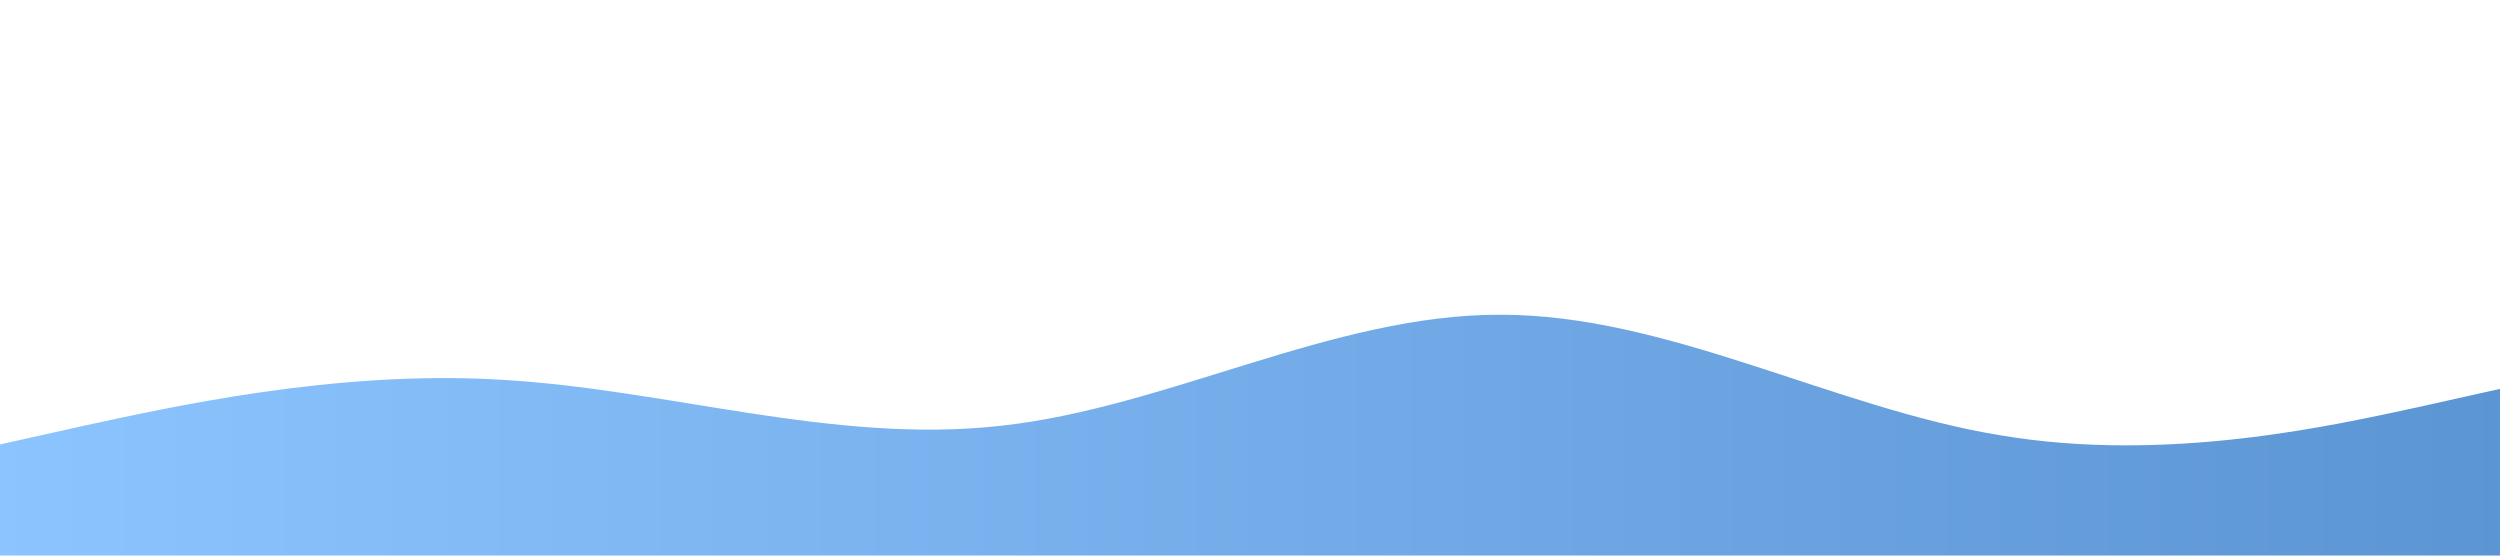 <svg xmlns="http://www.w3.org/2000/svg" viewBox="0 0 1440 320">
    <defs>
        <linearGradient id="gradient" x1="0%" y1="0%" x2="100%" y2="0%">
            <stop offset="0%" style="stop-color:#8cc4ff;stop-opacity:1" />
            <stop offset="100%" style="stop-color:#5c95d3;stop-opacity:1" />
        </linearGradient>
    </defs>
    <path fill="url(#gradient)" d="M0,256L48,245.3C96,235,192,213,288,218.7C384,224,480,256,576,245.3C672,235,768,181,864,181.3C960,181,1056,235,1152,250.7C1248,267,1344,245,1392,234.7L1440,224L1440,320L1392,320C1344,320,1248,320,1152,320C1056,320,960,320,864,320C768,320,672,320,576,320C480,320,384,320,288,320C192,320,96,320,48,320L0,320Z"/>
</svg>

